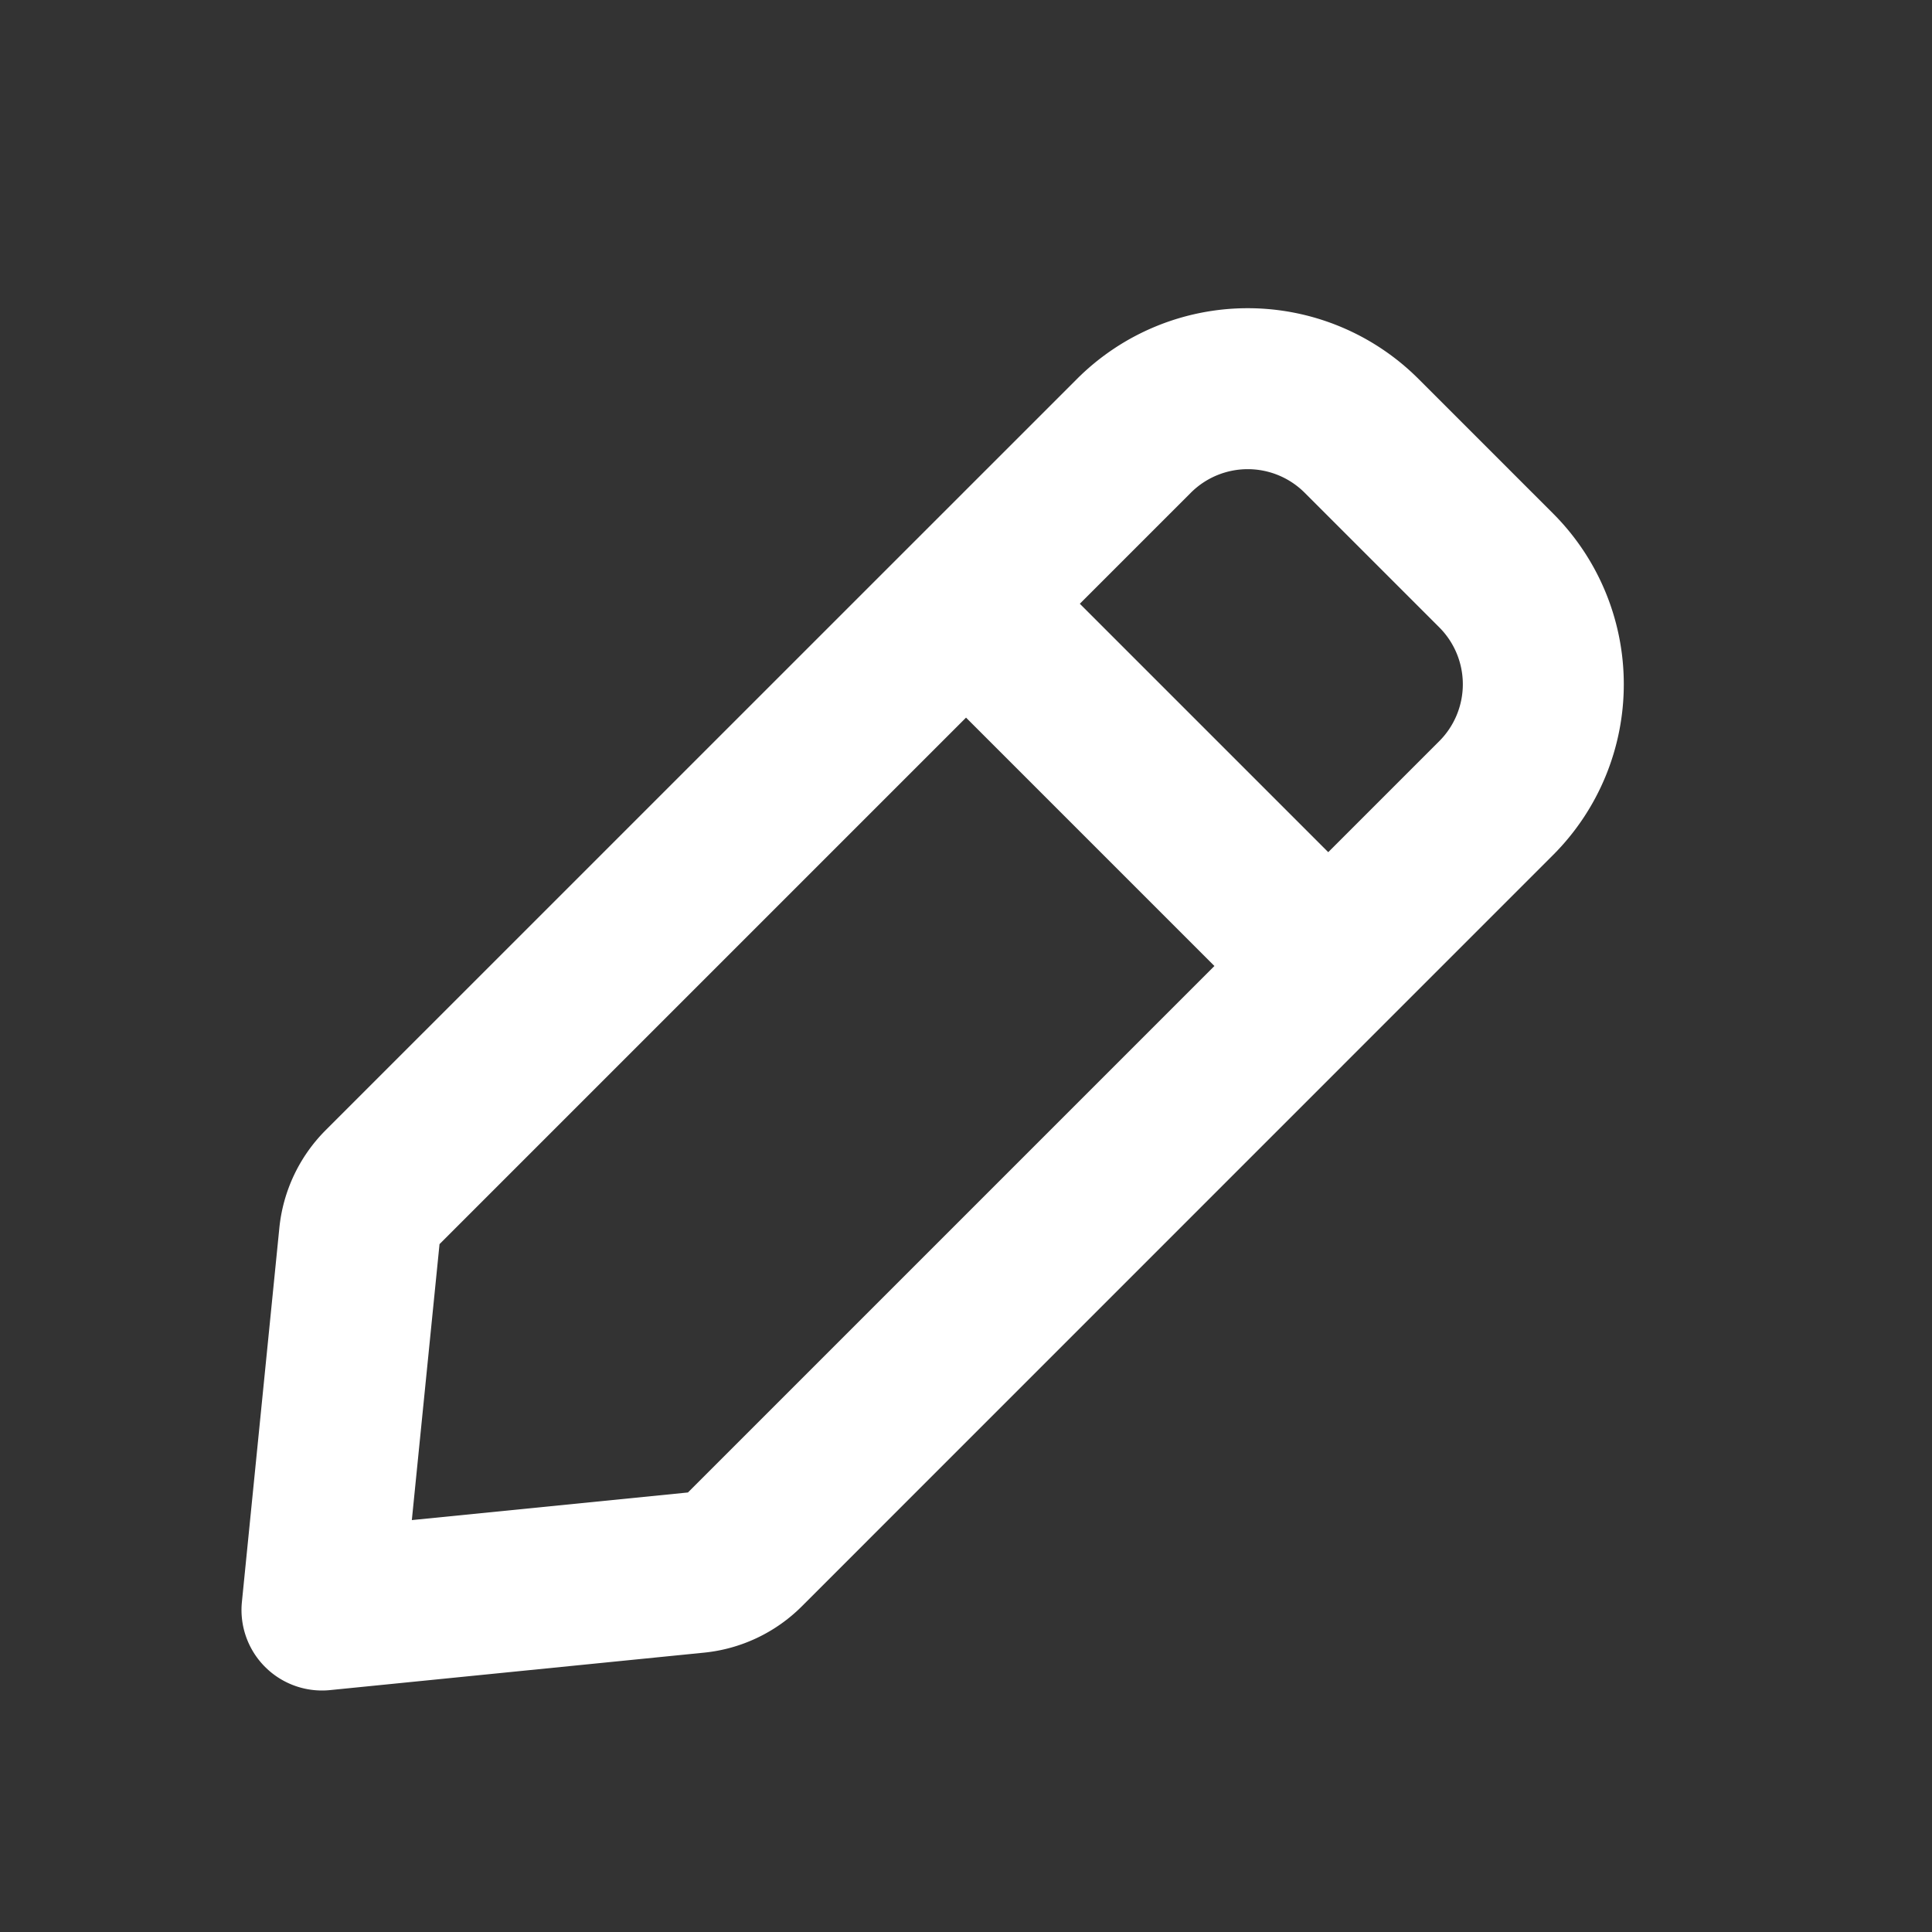 <?xml version="1.0" encoding="utf-8"?>
<svg fill="#FFFFFF" viewBox="0 0 24 24" xmlns="http://www.w3.org/2000/svg">
<rect x="0" y="0" width="24" height="24" fill="#333333" stroke="none"/>
<path _ngcontent-ng-c1909134112="" clip-rule="evenodd" d="M14.793 6.121a1 1 0 0 1 1.414 0l1.672 1.672a1 1 0 0 1 0 1.414L16.5 10.586 13.414 7.5l1.379-1.379ZM12 8.914 15.086 12l-6.54 6.54-3.43.343.344-3.428L12 8.915Zm5.621-4.207a3 3 0 0 0-4.242 0L4.045 14.04a2 2 0 0 0-.575 1.216L3.005 19.9A1 1 0 0 0 4.1 20.995l4.644-.465a2 2 0 0 0 1.216-.575l9.333-9.334a3 3 0 0 0 0-4.242l-1.672-1.672Z" fill-rule="evenodd" style="color: inherit"/>
</svg>